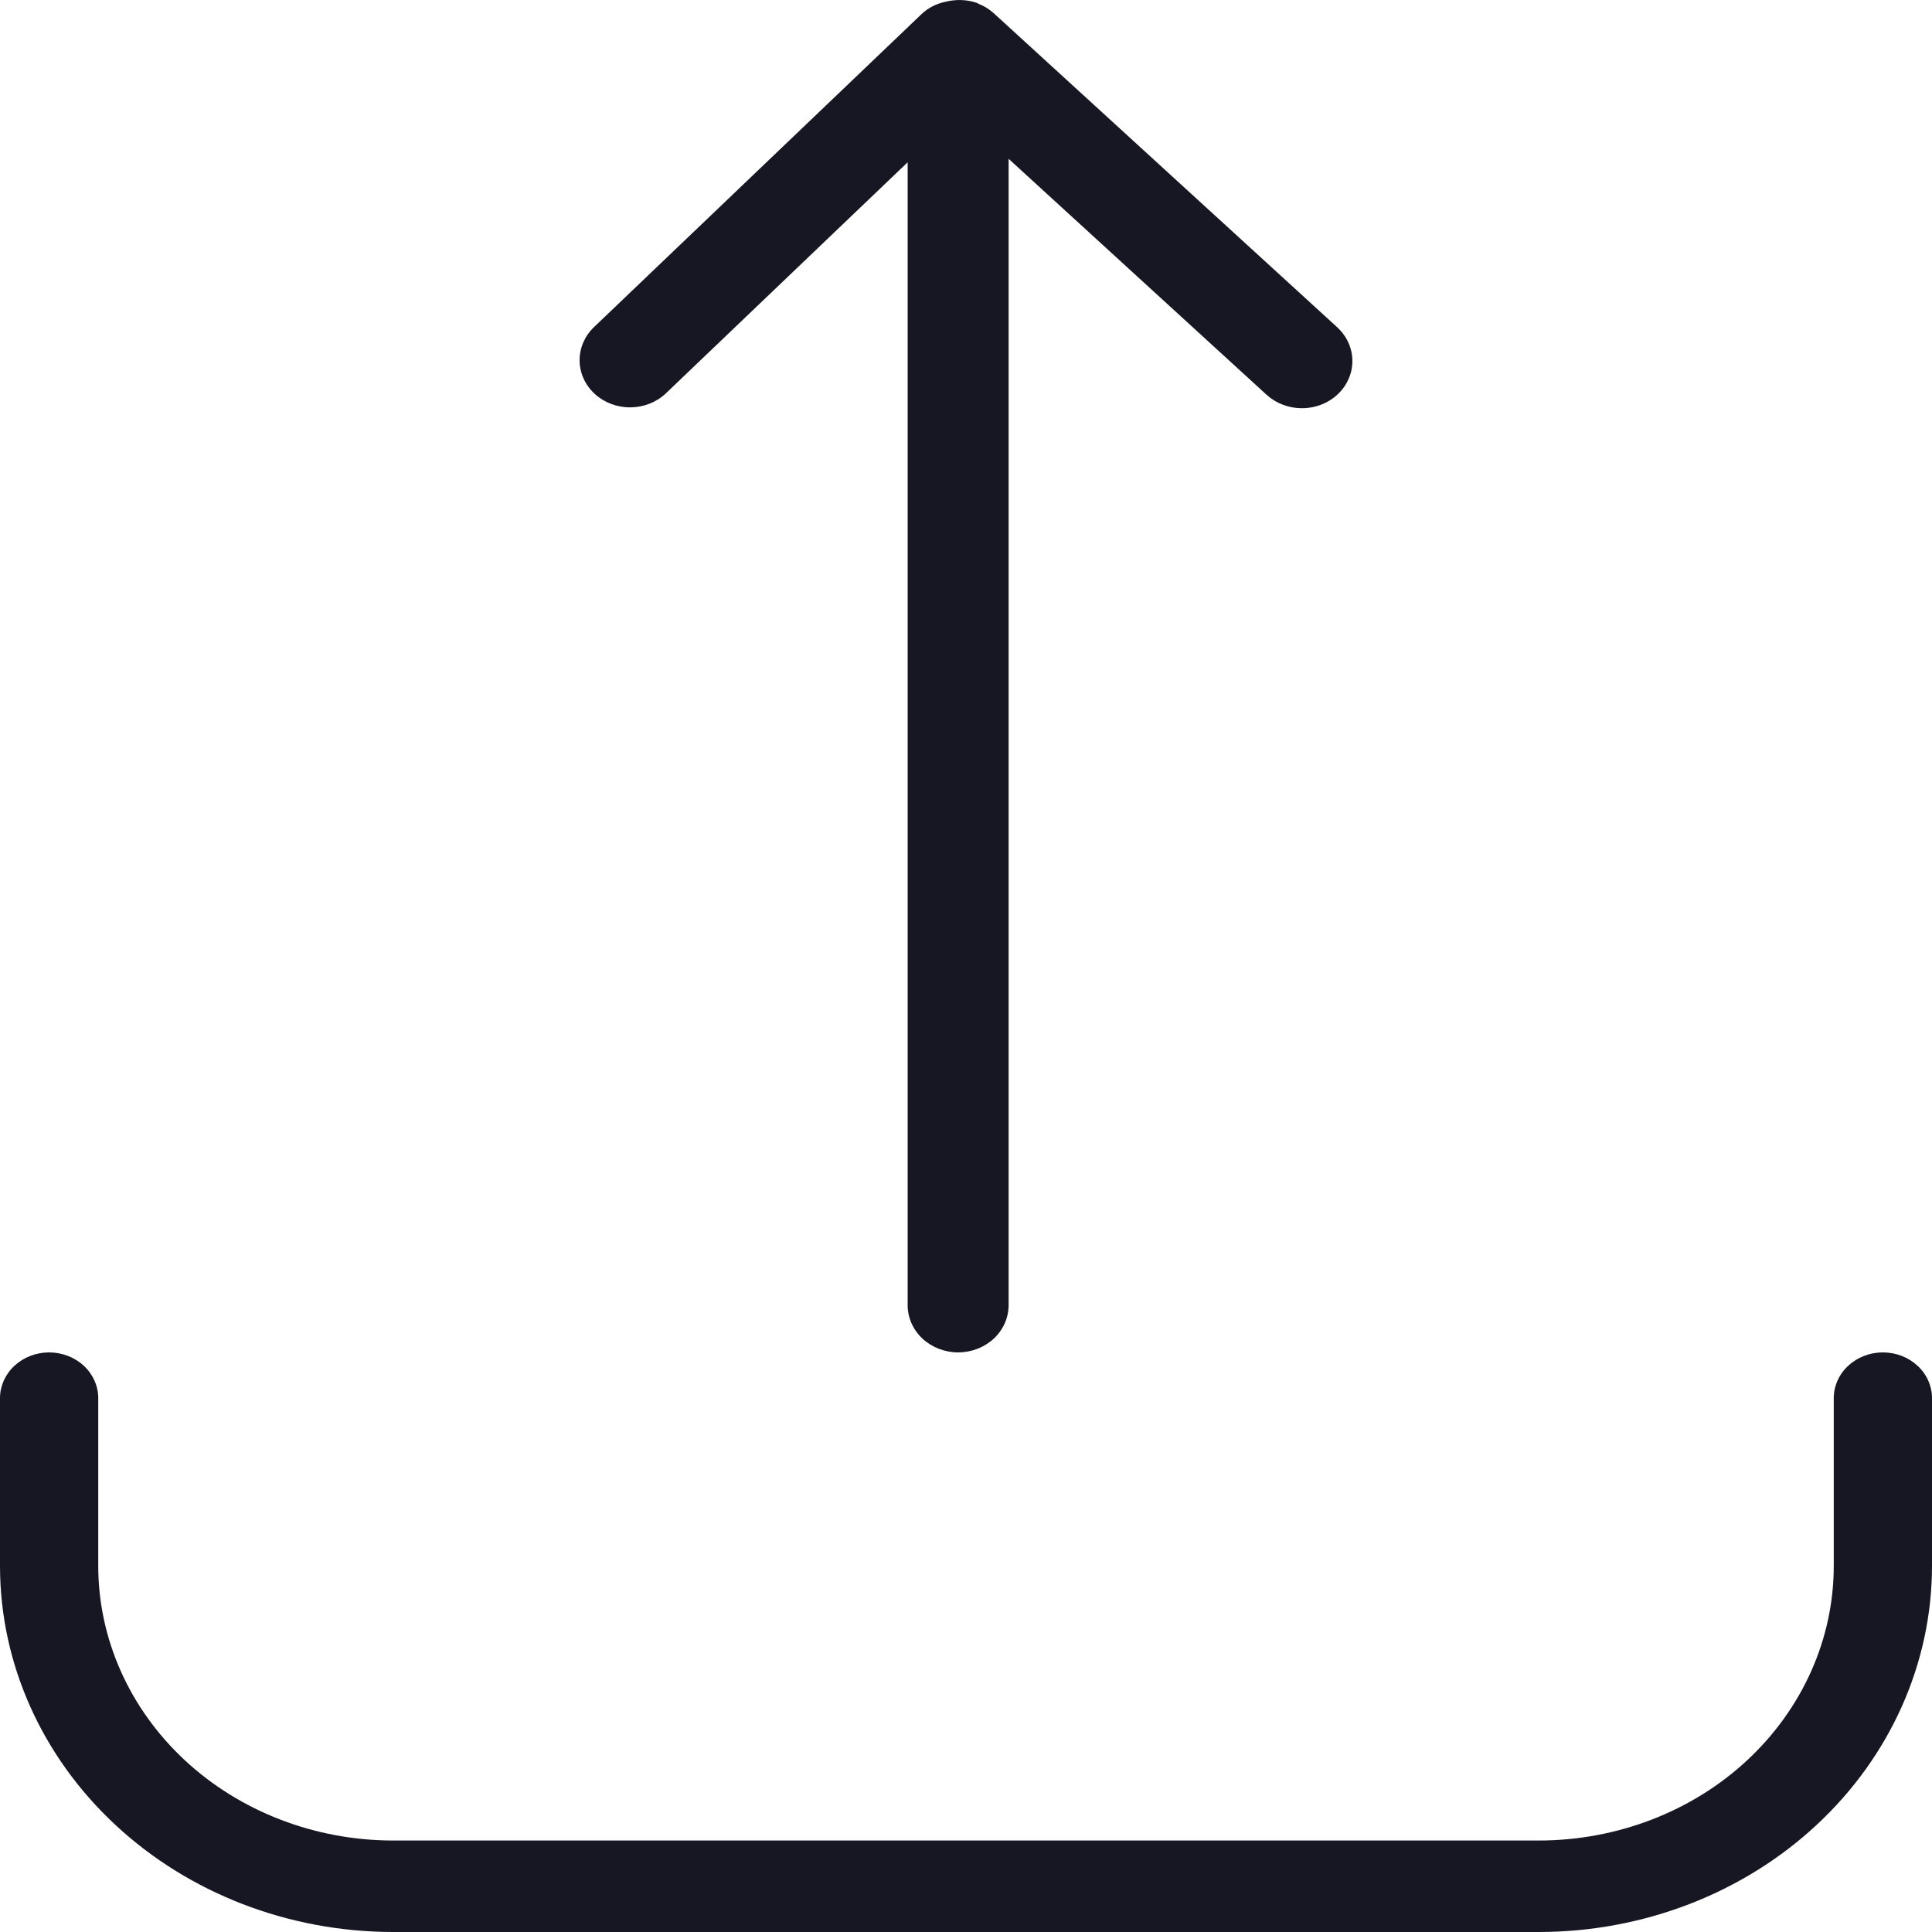 <svg width="20" height="20" viewBox="0 0 20 20" fill="none" xmlns="http://www.w3.org/2000/svg">
<g clip-path="url(#clip0_5313_35040)">
<g clip-path="url(#clip1_5313_35040)">
<path d="M6.892 4.073L9.396 1.68V13.511C9.396 13.641 9.451 13.765 9.549 13.857C9.647 13.948 9.78 14 9.919 14C10.057 14 10.19 13.948 10.288 13.857C10.386 13.765 10.441 13.641 10.441 13.511V1.644L13.112 4.087C13.21 4.176 13.341 4.226 13.478 4.226C13.581 4.226 13.683 4.197 13.769 4.143C13.855 4.089 13.922 4.012 13.961 3.922C14.001 3.832 14.01 3.733 13.989 3.638C13.968 3.543 13.917 3.456 13.843 3.388L10.284 0.134C10.238 0.093 10.184 0.06 10.124 0.037L10.116 0.03L10.113 0.03C10.027 0.001 9.935 -0.007 9.845 0.007C9.825 0.01 9.804 0.014 9.784 0.019C9.694 0.038 9.611 0.08 9.545 0.141L6.145 3.39C6.05 3.483 5.998 3.607 6 3.736C6.002 3.865 6.059 3.988 6.157 4.078C6.256 4.168 6.388 4.218 6.526 4.217C6.663 4.216 6.795 4.165 6.892 4.073H6.892Z" fill="#171723"/>
<path d="M19.491 14C19.425 14 19.359 14.012 19.297 14.036C19.235 14.06 19.179 14.095 19.132 14.139C19.085 14.182 19.047 14.235 19.022 14.292C18.996 14.35 18.983 14.411 18.983 14.473V16.213C18.982 16.966 18.66 17.688 18.088 18.221C17.517 18.753 16.741 19.052 15.932 19.053H4.068C3.259 19.052 2.484 18.753 1.912 18.221C1.34 17.688 1.018 16.966 1.017 16.213V14.473C1.017 14.348 0.963 14.227 0.868 14.139C0.773 14.05 0.643 14 0.508 14C0.374 14 0.244 14.05 0.149 14.139C0.054 14.227 0 14.348 0 14.473V16.213C0.001 17.217 0.43 18.18 1.193 18.89C1.955 19.6 2.989 19.999 4.068 20H15.932C17.011 19.999 18.045 19.6 18.807 18.89C19.57 18.18 19.999 17.217 20 16.213V14.473C20 14.411 19.987 14.35 19.961 14.292C19.936 14.235 19.898 14.182 19.851 14.139C19.804 14.095 19.748 14.06 19.686 14.036C19.624 14.012 19.558 14 19.491 14Z" fill="#171723"/>
</g>
</g>
<defs>
<clipPath id="clip0_5313_35040">
<rect width="20" height="20" fill="white"/>
</clipPath>
<clipPath id="clip1_5313_35040">
<rect width="20" height="20" fill="white"/>
</clipPath>
</defs>
</svg>

